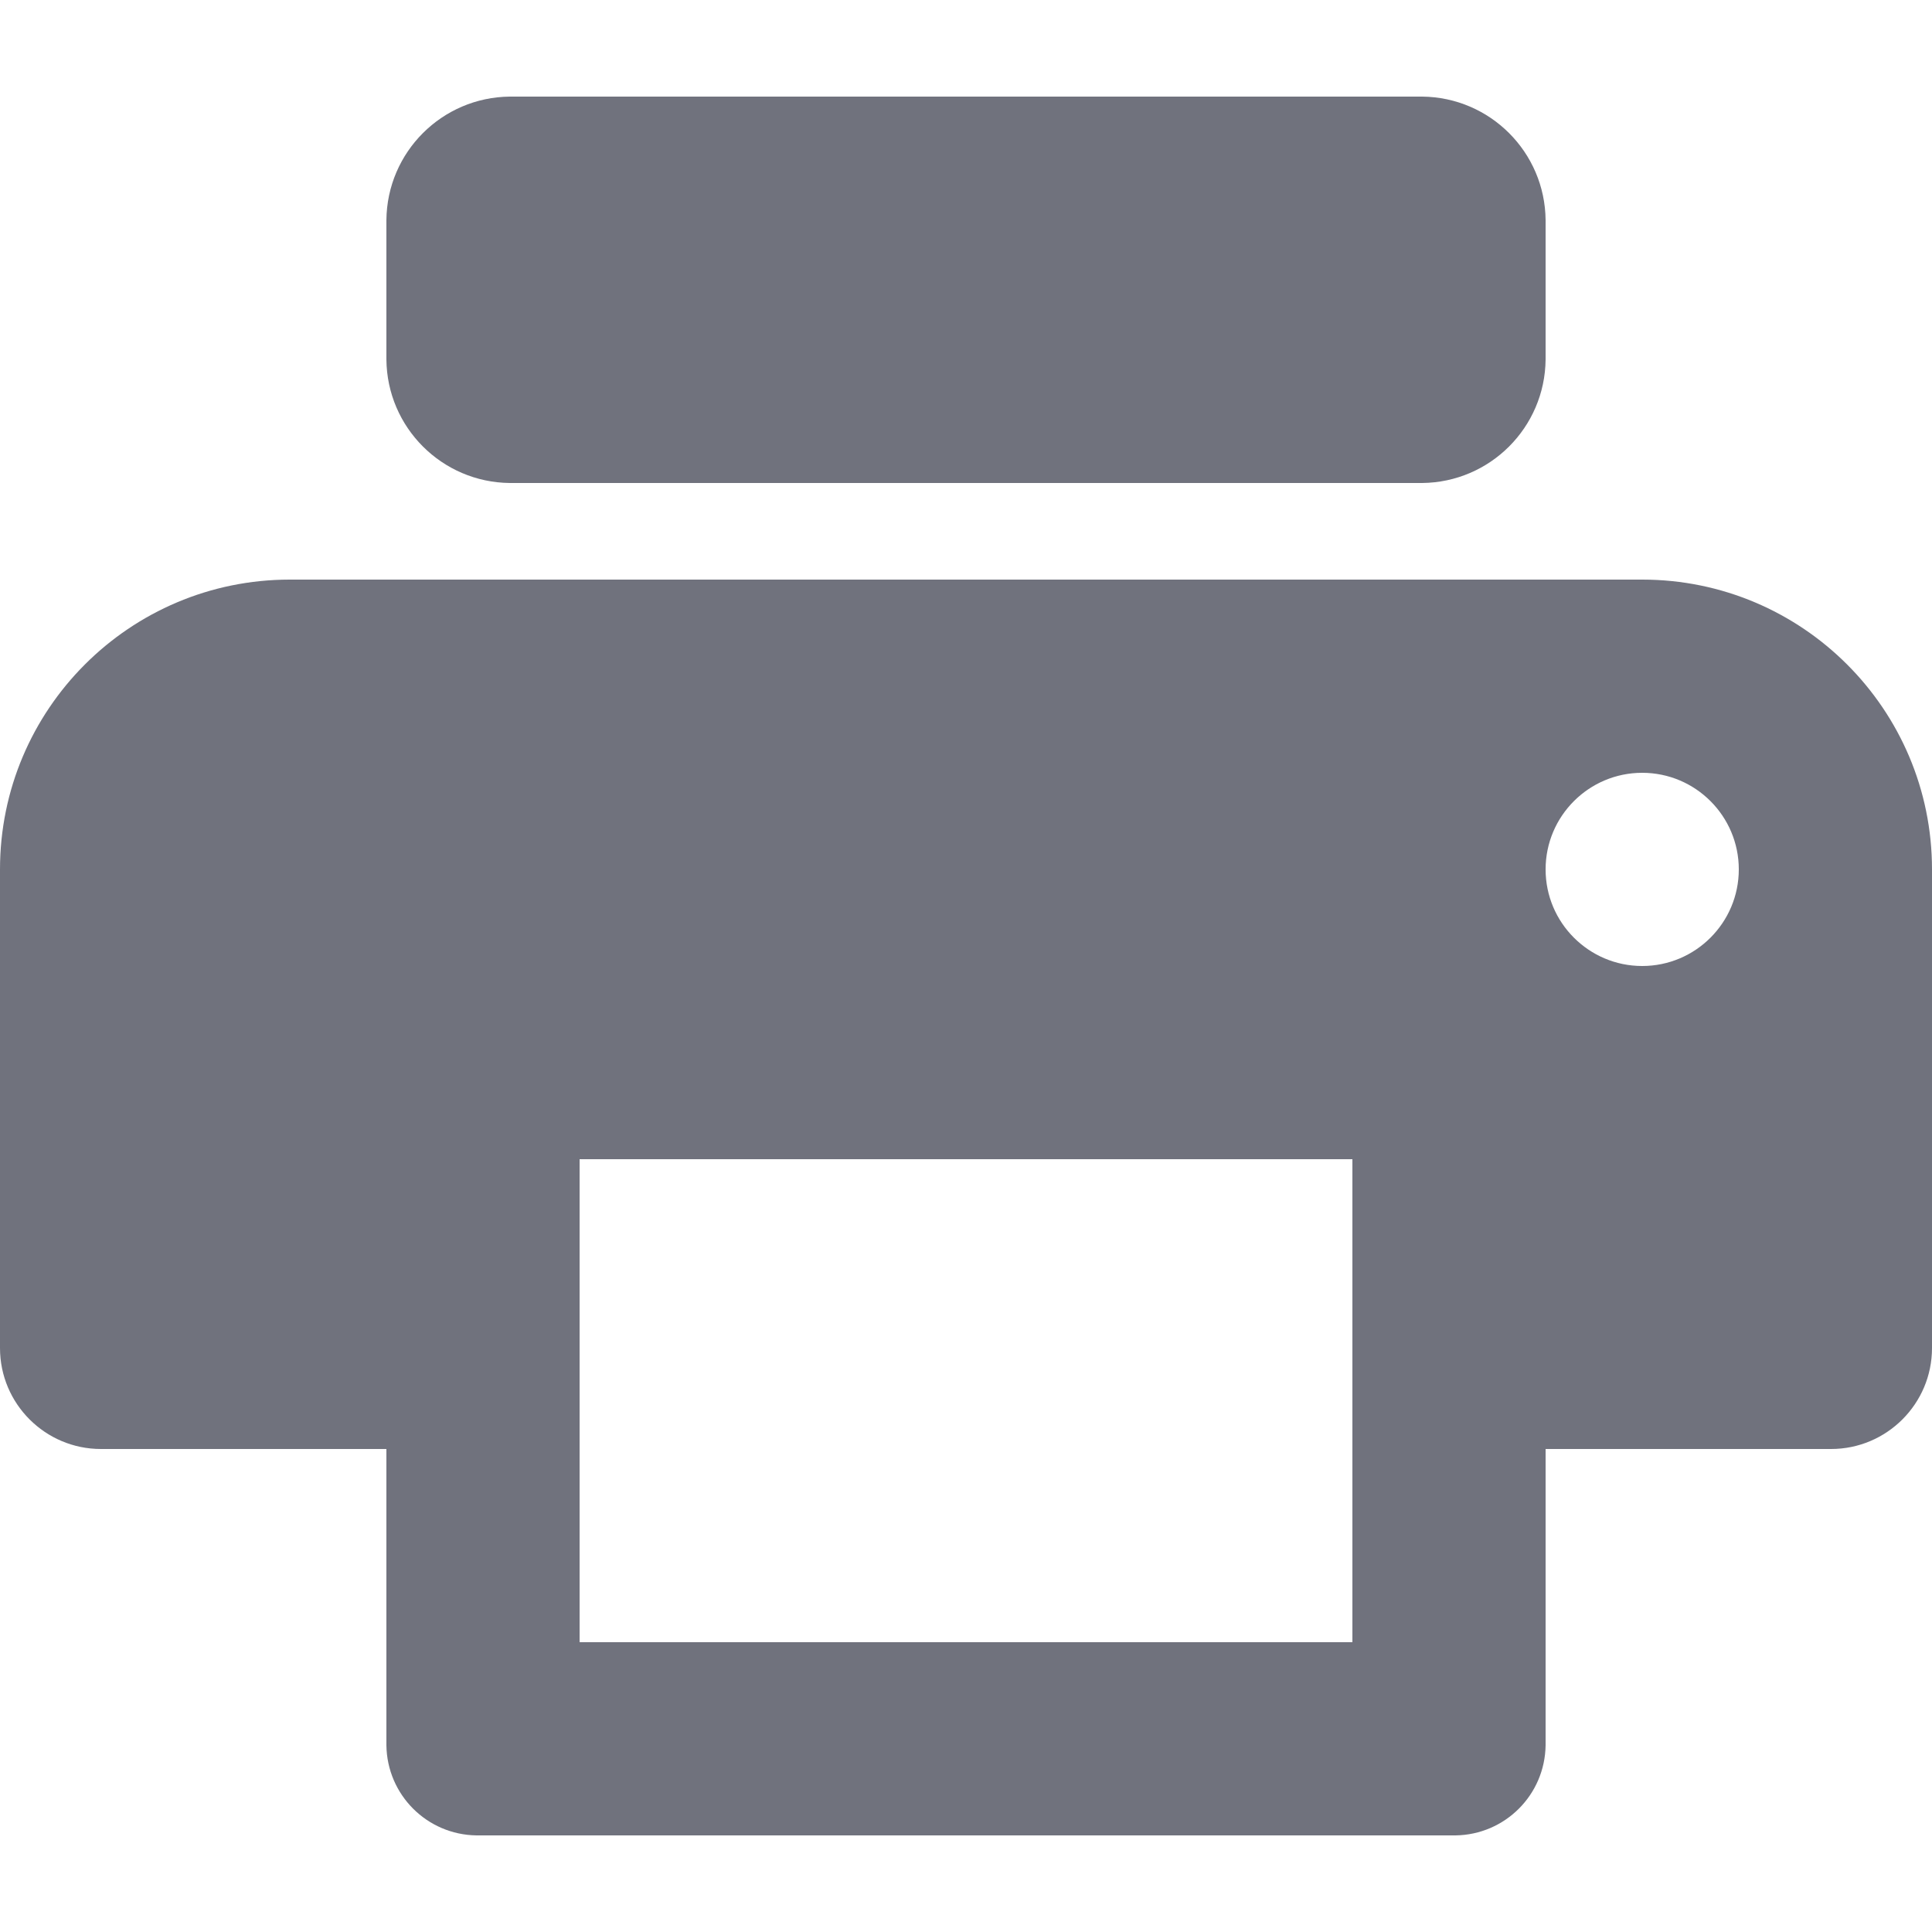 <?xml version="1.0" encoding="UTF-8"?>
<svg width="12px" height="12px" viewBox="0 0 12 12" version="1.1" xmlns="http://www.w3.org/2000/svg" xmlns:xlink="http://www.w3.org/1999/xlink">
    <!-- Generator: sketchtool 53 (72520) - https://sketchapp.com -->
    <title>683D8269-9EB9-4223-8430-08FD9EC03B9E</title>
    <desc>Created with sketchtool.</desc>
    <g id="Glyph" stroke="none" stroke-width="1" fill="none" fill-rule="evenodd">
        <g id="Glyph---16px" transform="translate(-612, -382)">
            <g id="Icon/Glyph/16px/ic_print" transform="translate(610, 380)">
                <g>
                    <rect id="Rectangle" x="0" y="0" width="16" height="16"></rect>
                    <path d="M12.2,5.6 L3.8,5.6 C2.806,5.6 2,6.406 2,7.4 L2,10.373 C2,10.719 2.281,11 2.627,11 L4.4,11 L4.4,12.84 C4.404,13.148 4.652,13.396 4.96,13.4 L11.04,13.4 C11.348,13.396 11.596,13.148 11.6,12.84 L11.6,11 L13.373,11 C13.719,11 14,10.719 14,10.373 L14,7.4 C14,6.406 13.194,5.6 12.2,5.6 Z M10.4,12.2 L5.6,12.2 L5.6,9.2 L10.4,9.2 L10.4,12.2 Z M12.2,8 C11.869,8 11.6,7.731 11.6,7.4 C11.6,7.069 11.869,6.8 12.2,6.8 C12.531,6.8 12.8,7.069 12.8,7.4 C12.8,7.731 12.531,8 12.2,8 L12.2,8 Z M10.833,2.6 L5.167,2.6 C4.745,2.604 4.404,2.945 4.4,3.367 L4.4,4.233 C4.404,4.655 4.745,4.996 5.167,5 L10.833,5 C11.255,4.996 11.596,4.655 11.6,4.233 L11.6,3.367 C11.596,2.945 11.255,2.604 10.833,2.6 Z" id="Shape" fill="#70727D" fill-rule="nonzero"></path>
                </g>
            </g>
        </g>
    </g>
</svg>
